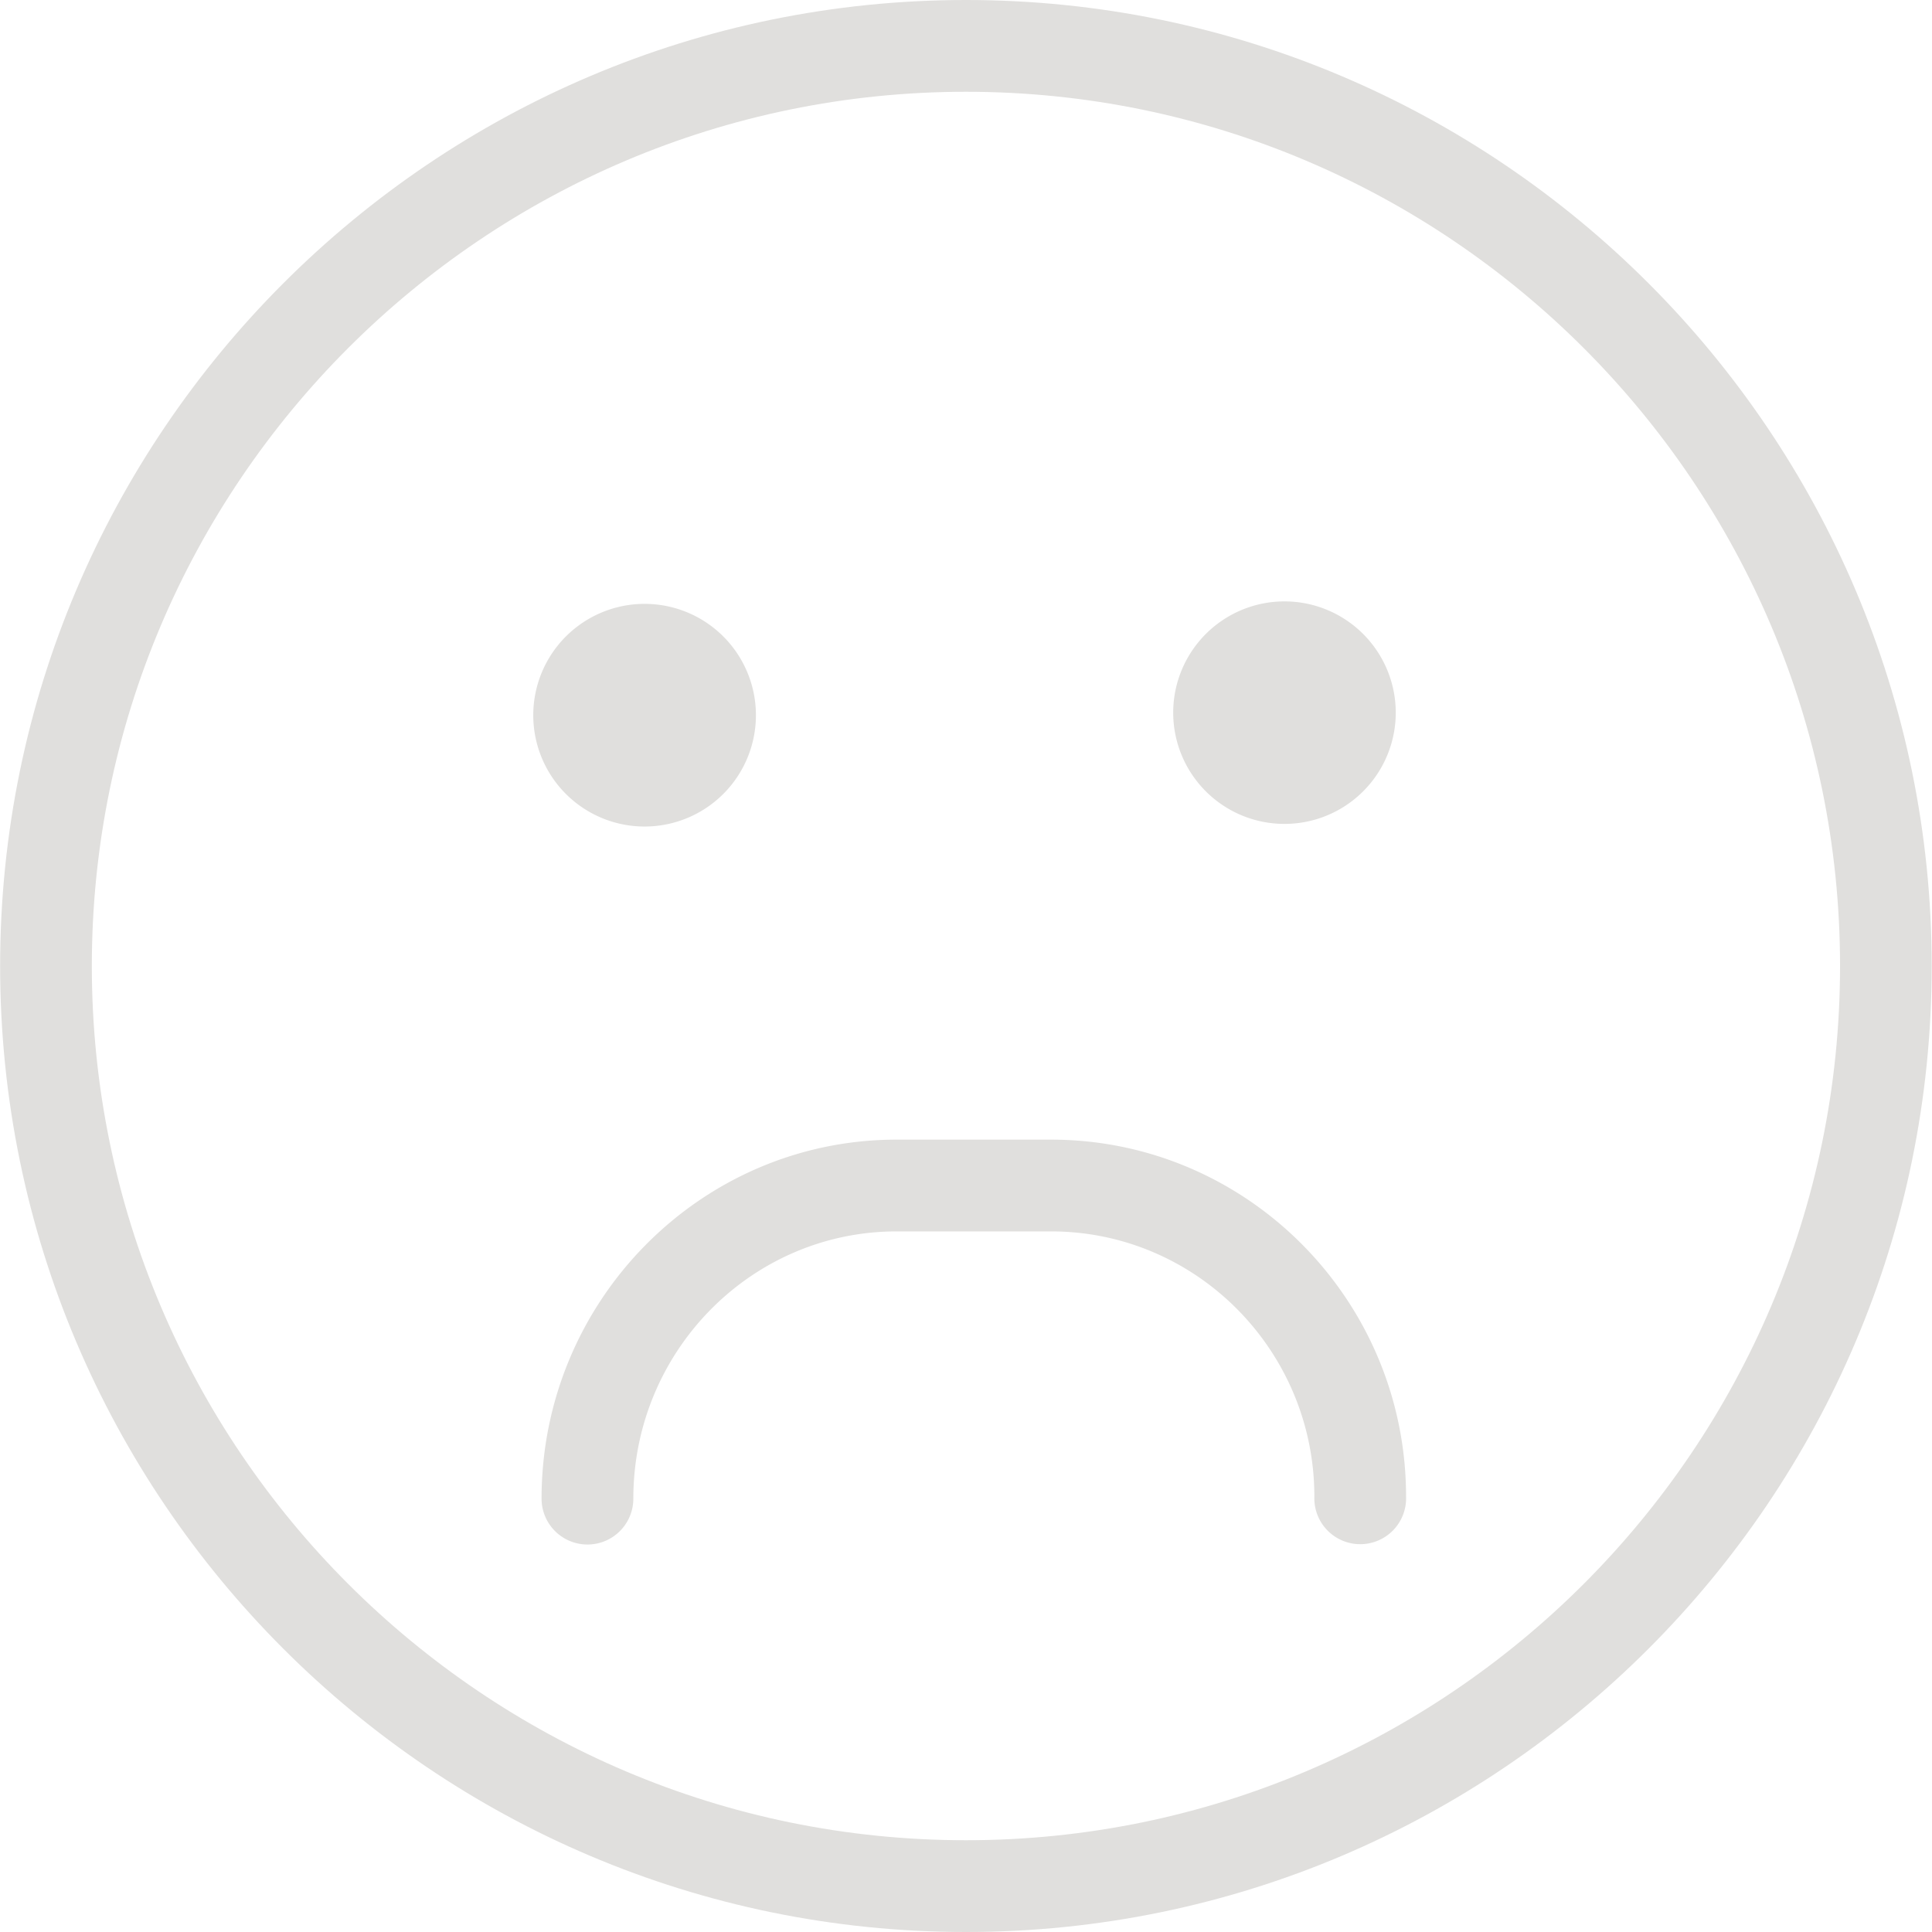 <svg width="32" height="32" fill="none" xmlns="http://www.w3.org/2000/svg"><path d="M23.118 11.803a1.843 1.843 0 1 1-3.686.001 1.843 1.843 0 0 1 3.686 0zm-10.598 0a1.844 1.844 0 1 1-3.687 0 1.844 1.844 0 0 1 3.687 0zM9.73 25.582a.76.76 0 0 1-.76-.76c0-3.278 2.638-5.946 5.88-5.946h2.56c3.242 0 5.879 2.653 5.879 5.913a.76.76 0 1 1-1.519 0c0-2.422-1.956-4.393-4.36-4.393h-2.56c-2.405 0-4.36 1.985-4.36 4.426 0 .42-.34.76-.76.76z" fill="#E0DFDD"/><path d="M16 32C7.178 32 .002 24.822.002 16S7.179 0 15.999 0s15.996 7.178 15.996 16-7.176 16-15.996 16zm0-30.48C8.015 1.52 1.521 8.015 1.521 16S8.016 30.48 16 30.48c7.982 0 14.477-6.495 14.477-14.48S23.982 1.52 15.999 1.52z" fill="#E0DFDD"/></svg>